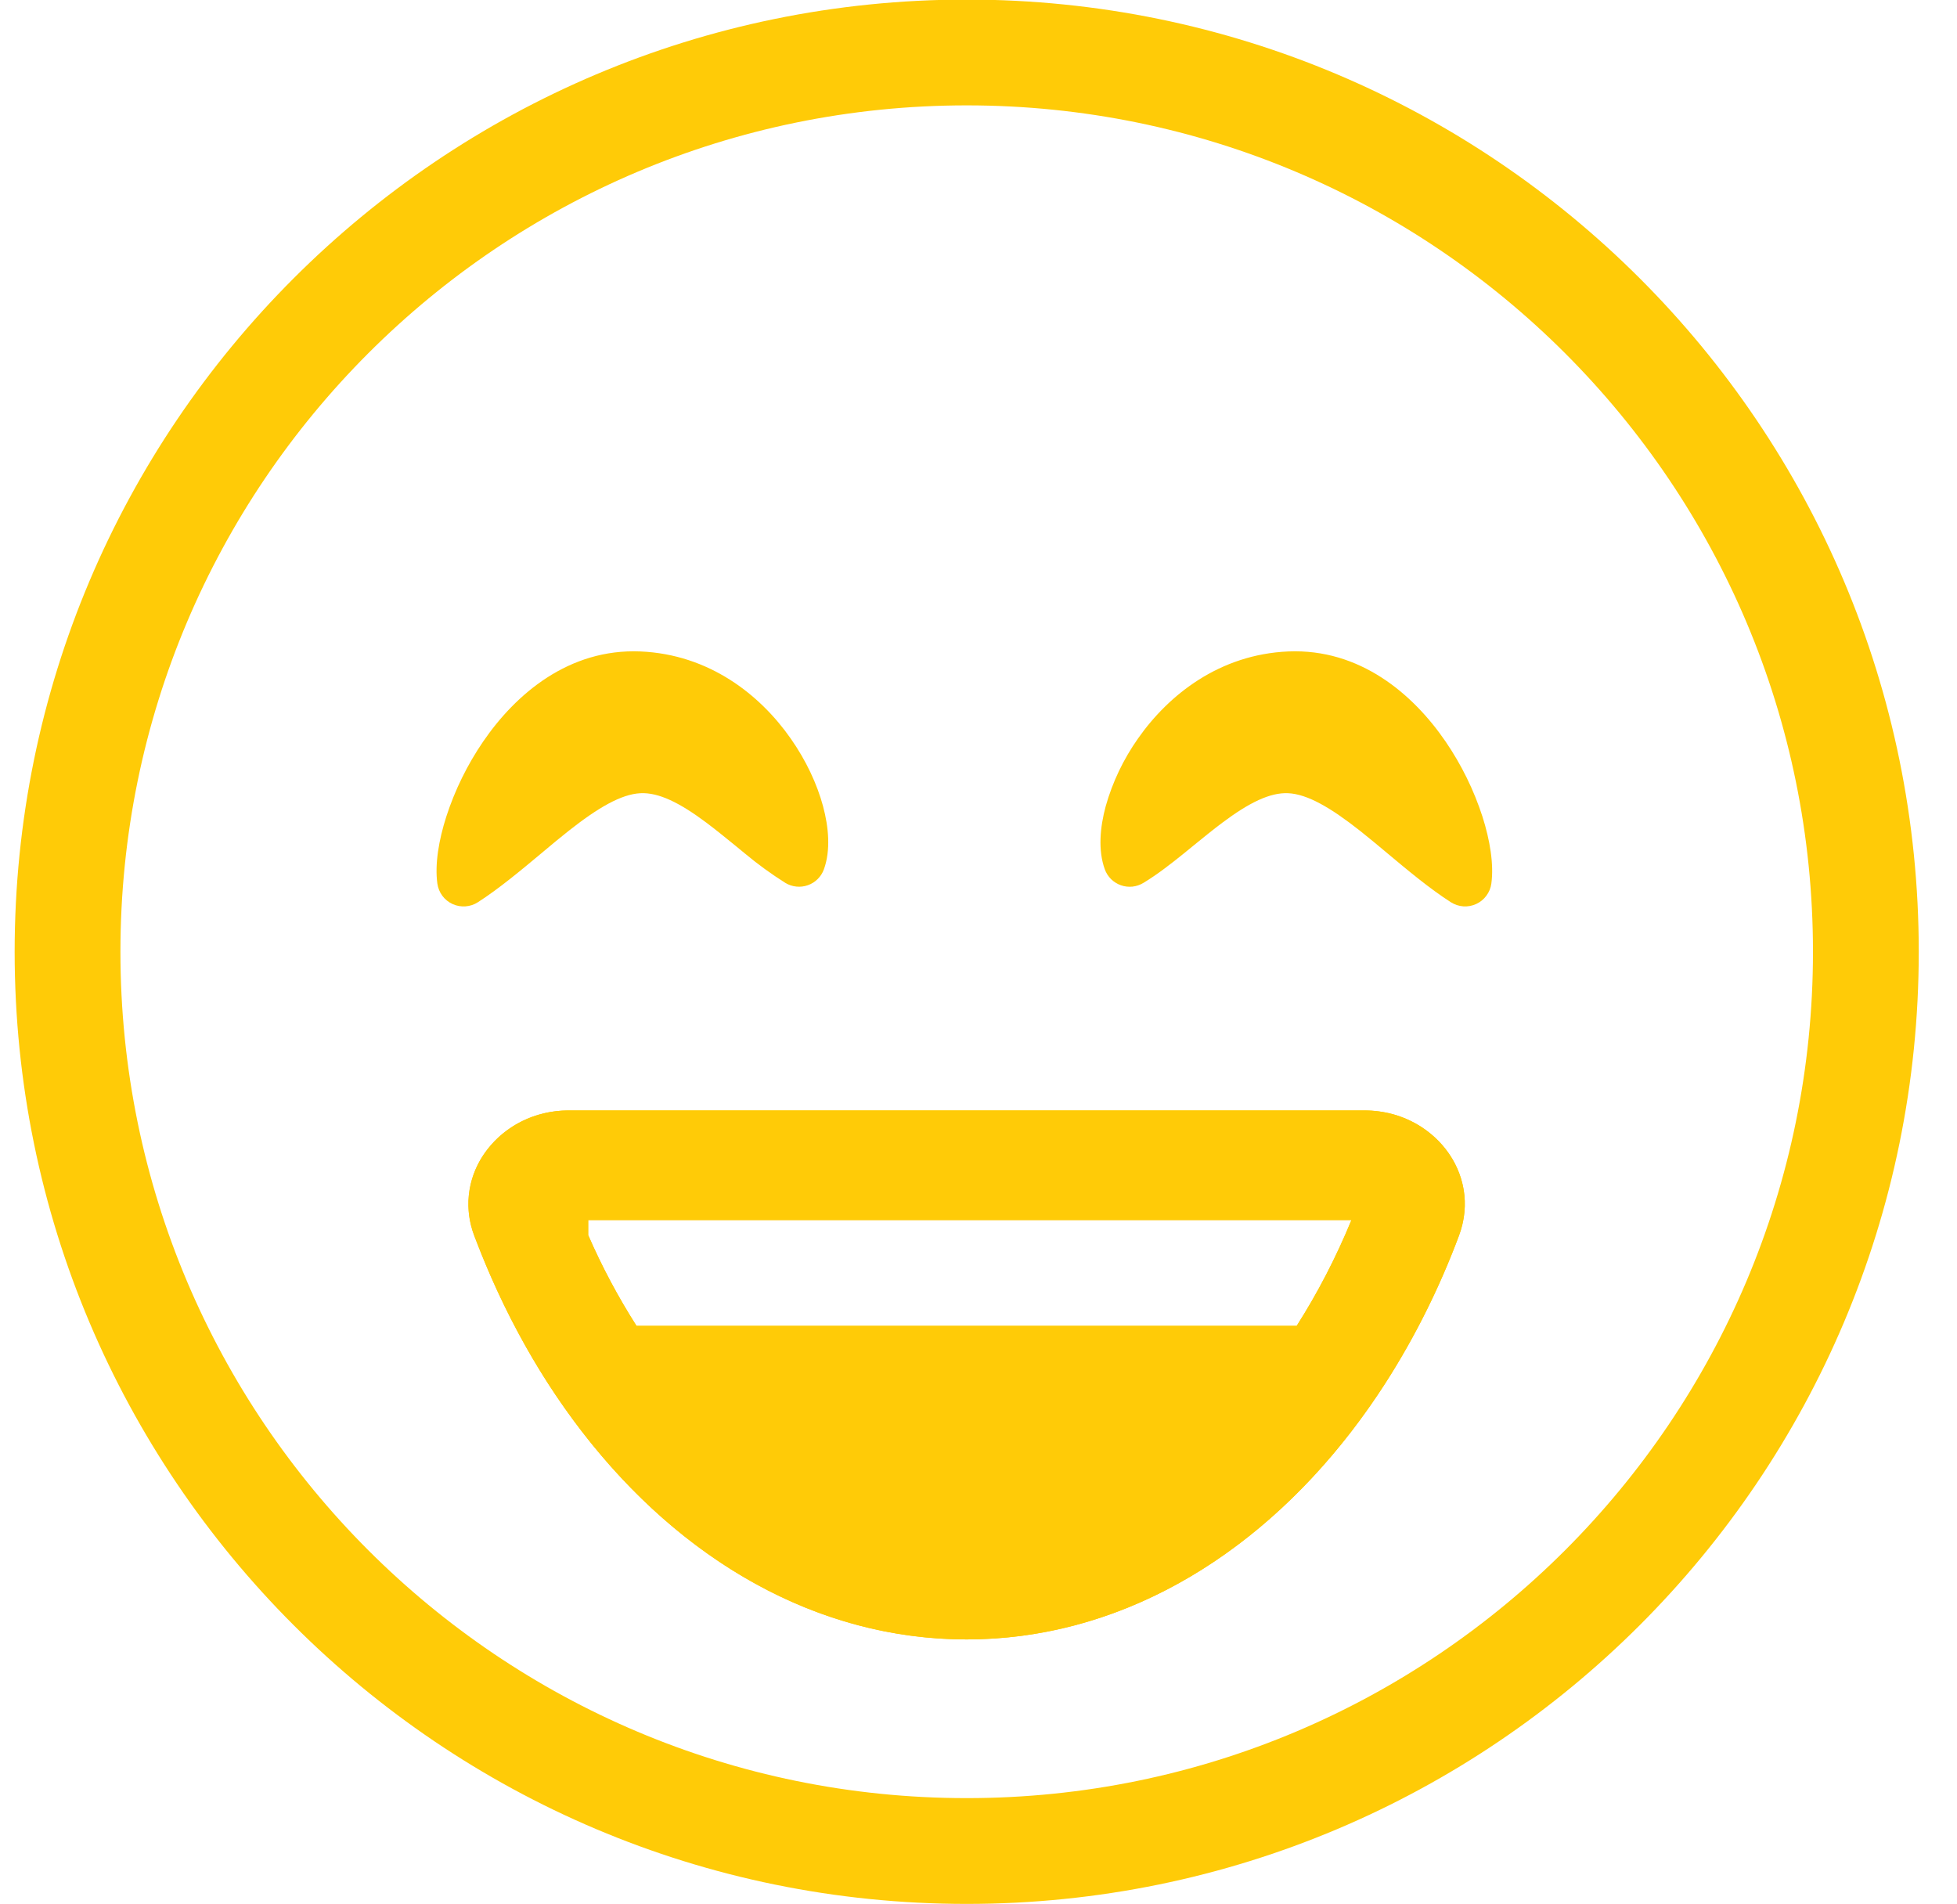 <svg width="37" height="36" viewBox="0 0 37 36" fill="none" xmlns="http://www.w3.org/2000/svg">
<path fill-rule="evenodd" clip-rule="evenodd" d="M18.277 33.992C27.114 33.992 34.277 26.829 34.277 17.992C34.277 9.155 27.114 1.992 18.277 1.992C9.44 1.992 2.277 9.155 2.277 17.992C2.277 26.829 9.44 33.992 18.277 33.992ZM18.277 35.992C28.218 35.992 36.277 27.933 36.277 17.992C36.277 8.051 28.218 -0.008 18.277 -0.008C8.336 -0.008 0.277 8.051 0.277 17.992C0.277 27.933 8.336 35.992 18.277 35.992Z" fill="#FFCB07"/>
<path fill-rule="evenodd" clip-rule="evenodd" d="M15.561 15.241C15.668 15.639 15.707 16.076 15.577 16.434C15.552 16.503 15.512 16.566 15.459 16.618C15.407 16.67 15.344 16.71 15.274 16.734C15.204 16.759 15.13 16.768 15.057 16.76C14.983 16.753 14.912 16.729 14.849 16.691C14.582 16.523 14.326 16.337 14.083 16.134L13.888 15.974C13.708 15.828 13.534 15.686 13.354 15.551C12.852 15.176 12.454 14.978 12.109 14.995C11.747 15.013 11.309 15.266 10.747 15.71C10.588 15.835 10.418 15.977 10.242 16.125C9.854 16.449 9.434 16.8 9.035 17.056C8.965 17.102 8.884 17.128 8.8 17.134C8.716 17.14 8.632 17.125 8.556 17.09C8.479 17.055 8.413 17.001 8.363 16.934C8.313 16.866 8.281 16.787 8.269 16.704C8.219 16.339 8.295 15.883 8.438 15.437C8.601 14.934 8.835 14.458 9.133 14.021C9.753 13.114 10.759 12.259 12.106 12.315C13.406 12.37 14.37 13.132 14.95 13.962C15.242 14.378 15.449 14.825 15.561 15.241ZM20.905 15.241C20.797 15.639 20.758 16.076 20.888 16.434C20.913 16.504 20.954 16.567 21.006 16.619C21.059 16.671 21.122 16.71 21.192 16.735C21.262 16.76 21.336 16.768 21.41 16.761C21.483 16.753 21.554 16.729 21.617 16.691C21.879 16.533 22.138 16.331 22.382 16.134L22.578 15.974C22.758 15.828 22.932 15.686 23.112 15.551C23.613 15.176 24.012 14.978 24.356 14.995C24.719 15.013 25.156 15.266 25.719 15.71C25.877 15.835 26.047 15.977 26.224 16.125C26.611 16.449 27.031 16.8 27.431 17.056C27.502 17.101 27.583 17.128 27.666 17.134C27.75 17.14 27.834 17.124 27.91 17.089C27.986 17.054 28.052 17.001 28.102 16.933C28.152 16.866 28.185 16.787 28.196 16.704C28.246 16.339 28.17 15.883 28.028 15.437C27.865 14.934 27.631 14.458 27.333 14.021C26.713 13.114 25.706 12.259 24.359 12.315C23.059 12.37 22.096 13.132 21.515 13.962C21.241 14.351 21.034 14.783 20.905 15.241ZM18.275 30.992C14.237 30.992 10.737 27.944 9.017 23.492C9 23.449 8.984 23.406 8.967 23.363C8.521 22.172 9.475 20.992 10.748 20.992H25.803C27.076 20.992 28.031 22.172 27.583 23.363C27.567 23.406 27.551 23.449 27.534 23.492C25.813 27.944 22.313 30.992 18.275 30.992ZM25.551 23.064C25.251 23.792 24.902 24.46 24.516 25.064H12.034C11.686 24.517 11.38 23.944 11.121 23.349V23.064H25.551Z" fill="#FFCB07"/>
<path fill-rule="evenodd" clip-rule="evenodd" d="M25.547 27.064C25.774 26.769 25.991 26.461 26.197 26.141C26.756 25.267 27.22 24.336 27.582 23.363C27.965 22.346 27.324 21.336 26.335 21.063C26.161 21.016 25.982 20.992 25.802 20.992H10.748C10.568 20.992 10.389 21.016 10.215 21.064C9.764 21.186 9.375 21.47 9.121 21.861C8.979 22.082 8.891 22.333 8.864 22.594C8.837 22.855 8.873 23.119 8.968 23.363C9.069 23.629 9.176 23.892 9.29 24.153C9.6 24.858 9.956 25.523 10.353 26.141C10.559 26.461 10.776 26.769 11.003 27.063C12.877 29.494 15.443 30.992 18.275 30.992C21.106 30.992 23.673 29.494 25.547 27.064ZM25.551 23.064C25.265 23.76 24.919 24.429 24.516 25.064H12.034C11.685 24.517 11.38 23.944 11.121 23.349V23.064H25.551Z" fill="#FFCB07"/>
</svg>
